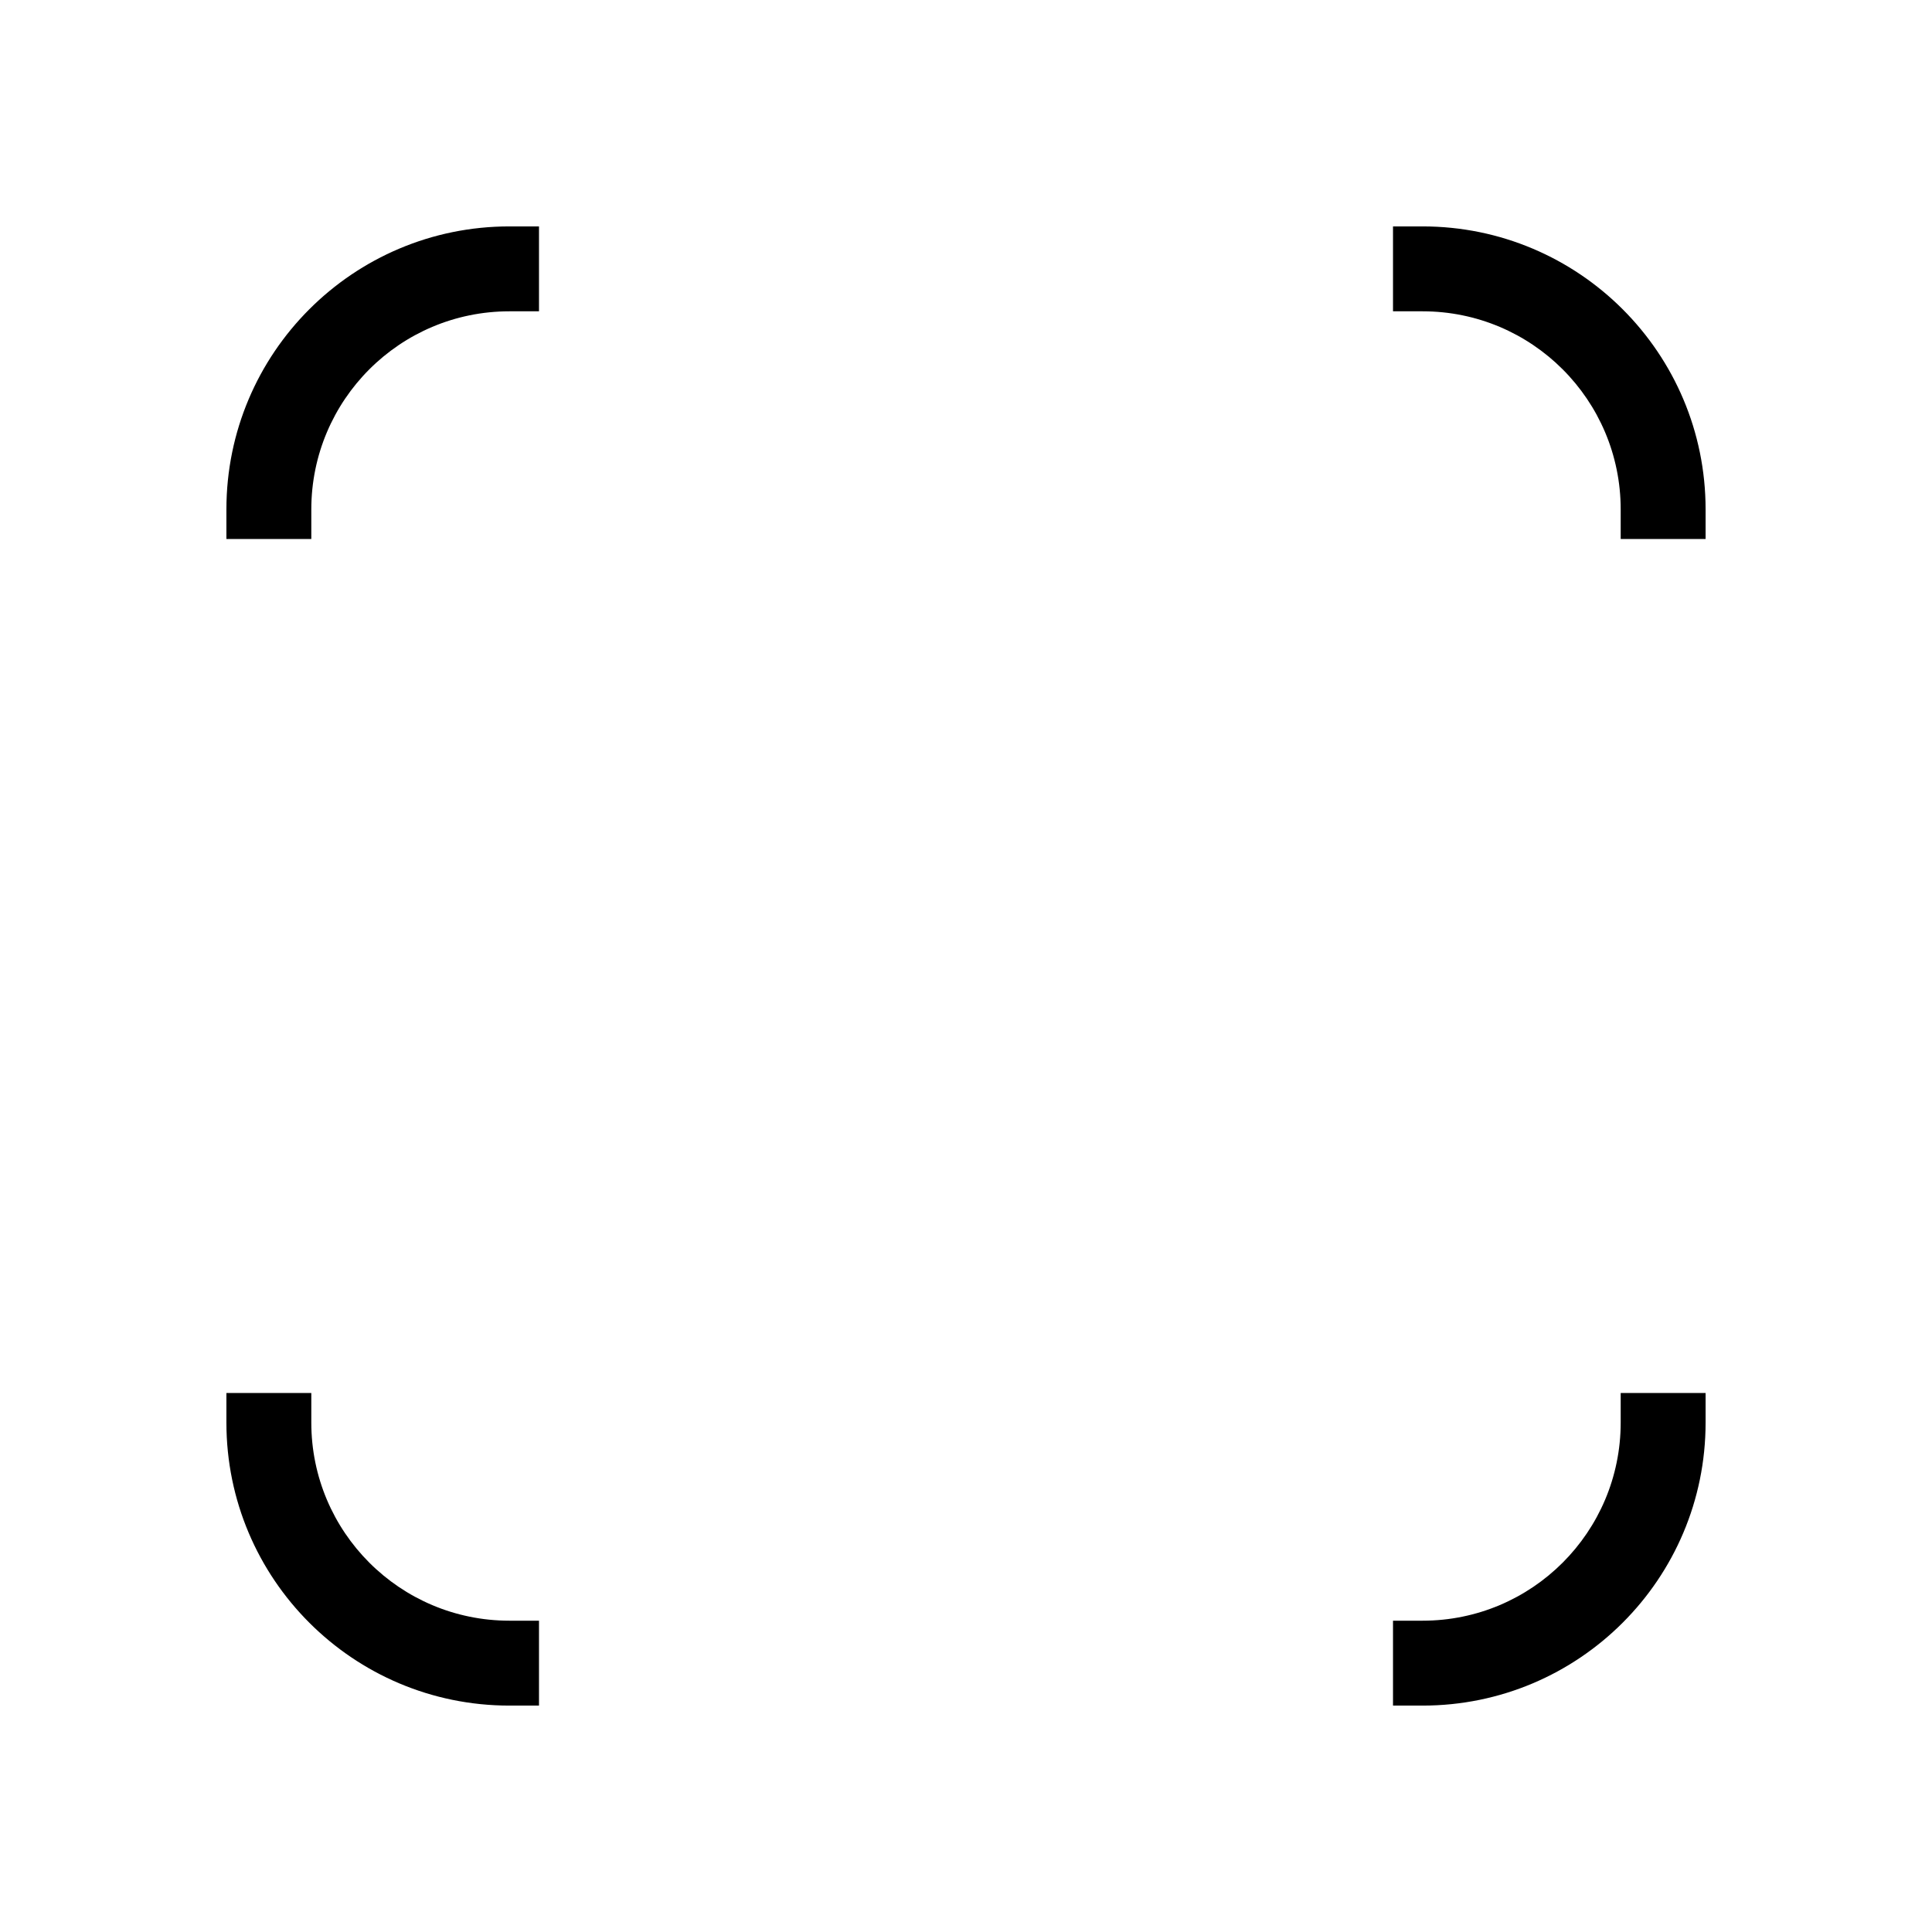 <?xml version="1.0" encoding="UTF-8" standalone="no"?>
<svg
   xmlns:dc="http://purl.org/dc/elements/1.1/"
   xmlns:cc="http://creativecommons.org/ns#"
   xmlns:rdf="http://www.w3.org/1999/02/22-rdf-syntax-ns#"
   xmlns:svg="http://www.w3.org/2000/svg"
   xmlns="http://www.w3.org/2000/svg"
   id="svg8"
   version="1.1"
   viewBox="0 0 2048 2048"
   height="2048"
   width="2048">
  <defs
     id="defs2" />
  <g
     transform="translate(0,244.867)"
     id="layer1">
    <path
       id="path938"
       transform="translate(0,-244.867)"
       d="M 540,240 C 374.315,240 240,374.315 240,540 v 31.357 h 90 V 540 c 0,-115.98 94.02,-210 210,-210 h 31.357 v -90 z m 936.643,0 v 90 H 1508 c 115.98,0 210,94.02 210,210 v 31.357 h 90 V 540 C 1808,374.315 1673.685,240 1508,240 Z M 240,1476.643 V 1508 c 0,165.685 134.315,300 300,300 h 31.357 v -90 H 540 c -115.98,0 -210,-94.02 -210,-210 v -31.357 z m 1478,0 V 1508 c 0,115.98 -94.02,210 -210,210 h -31.357 v 90 H 1508 c 165.685,0 300,-134.315 300,-300 v -31.357 z"
       style="fill:#000000;fill-opacity:1;stroke:none;stroke-width:90;stroke-linecap:butt;stroke-miterlimit:4;stroke-dasharray:180, 180;stroke-dashoffset:162;stroke-opacity:1" />
  </g>
</svg>
